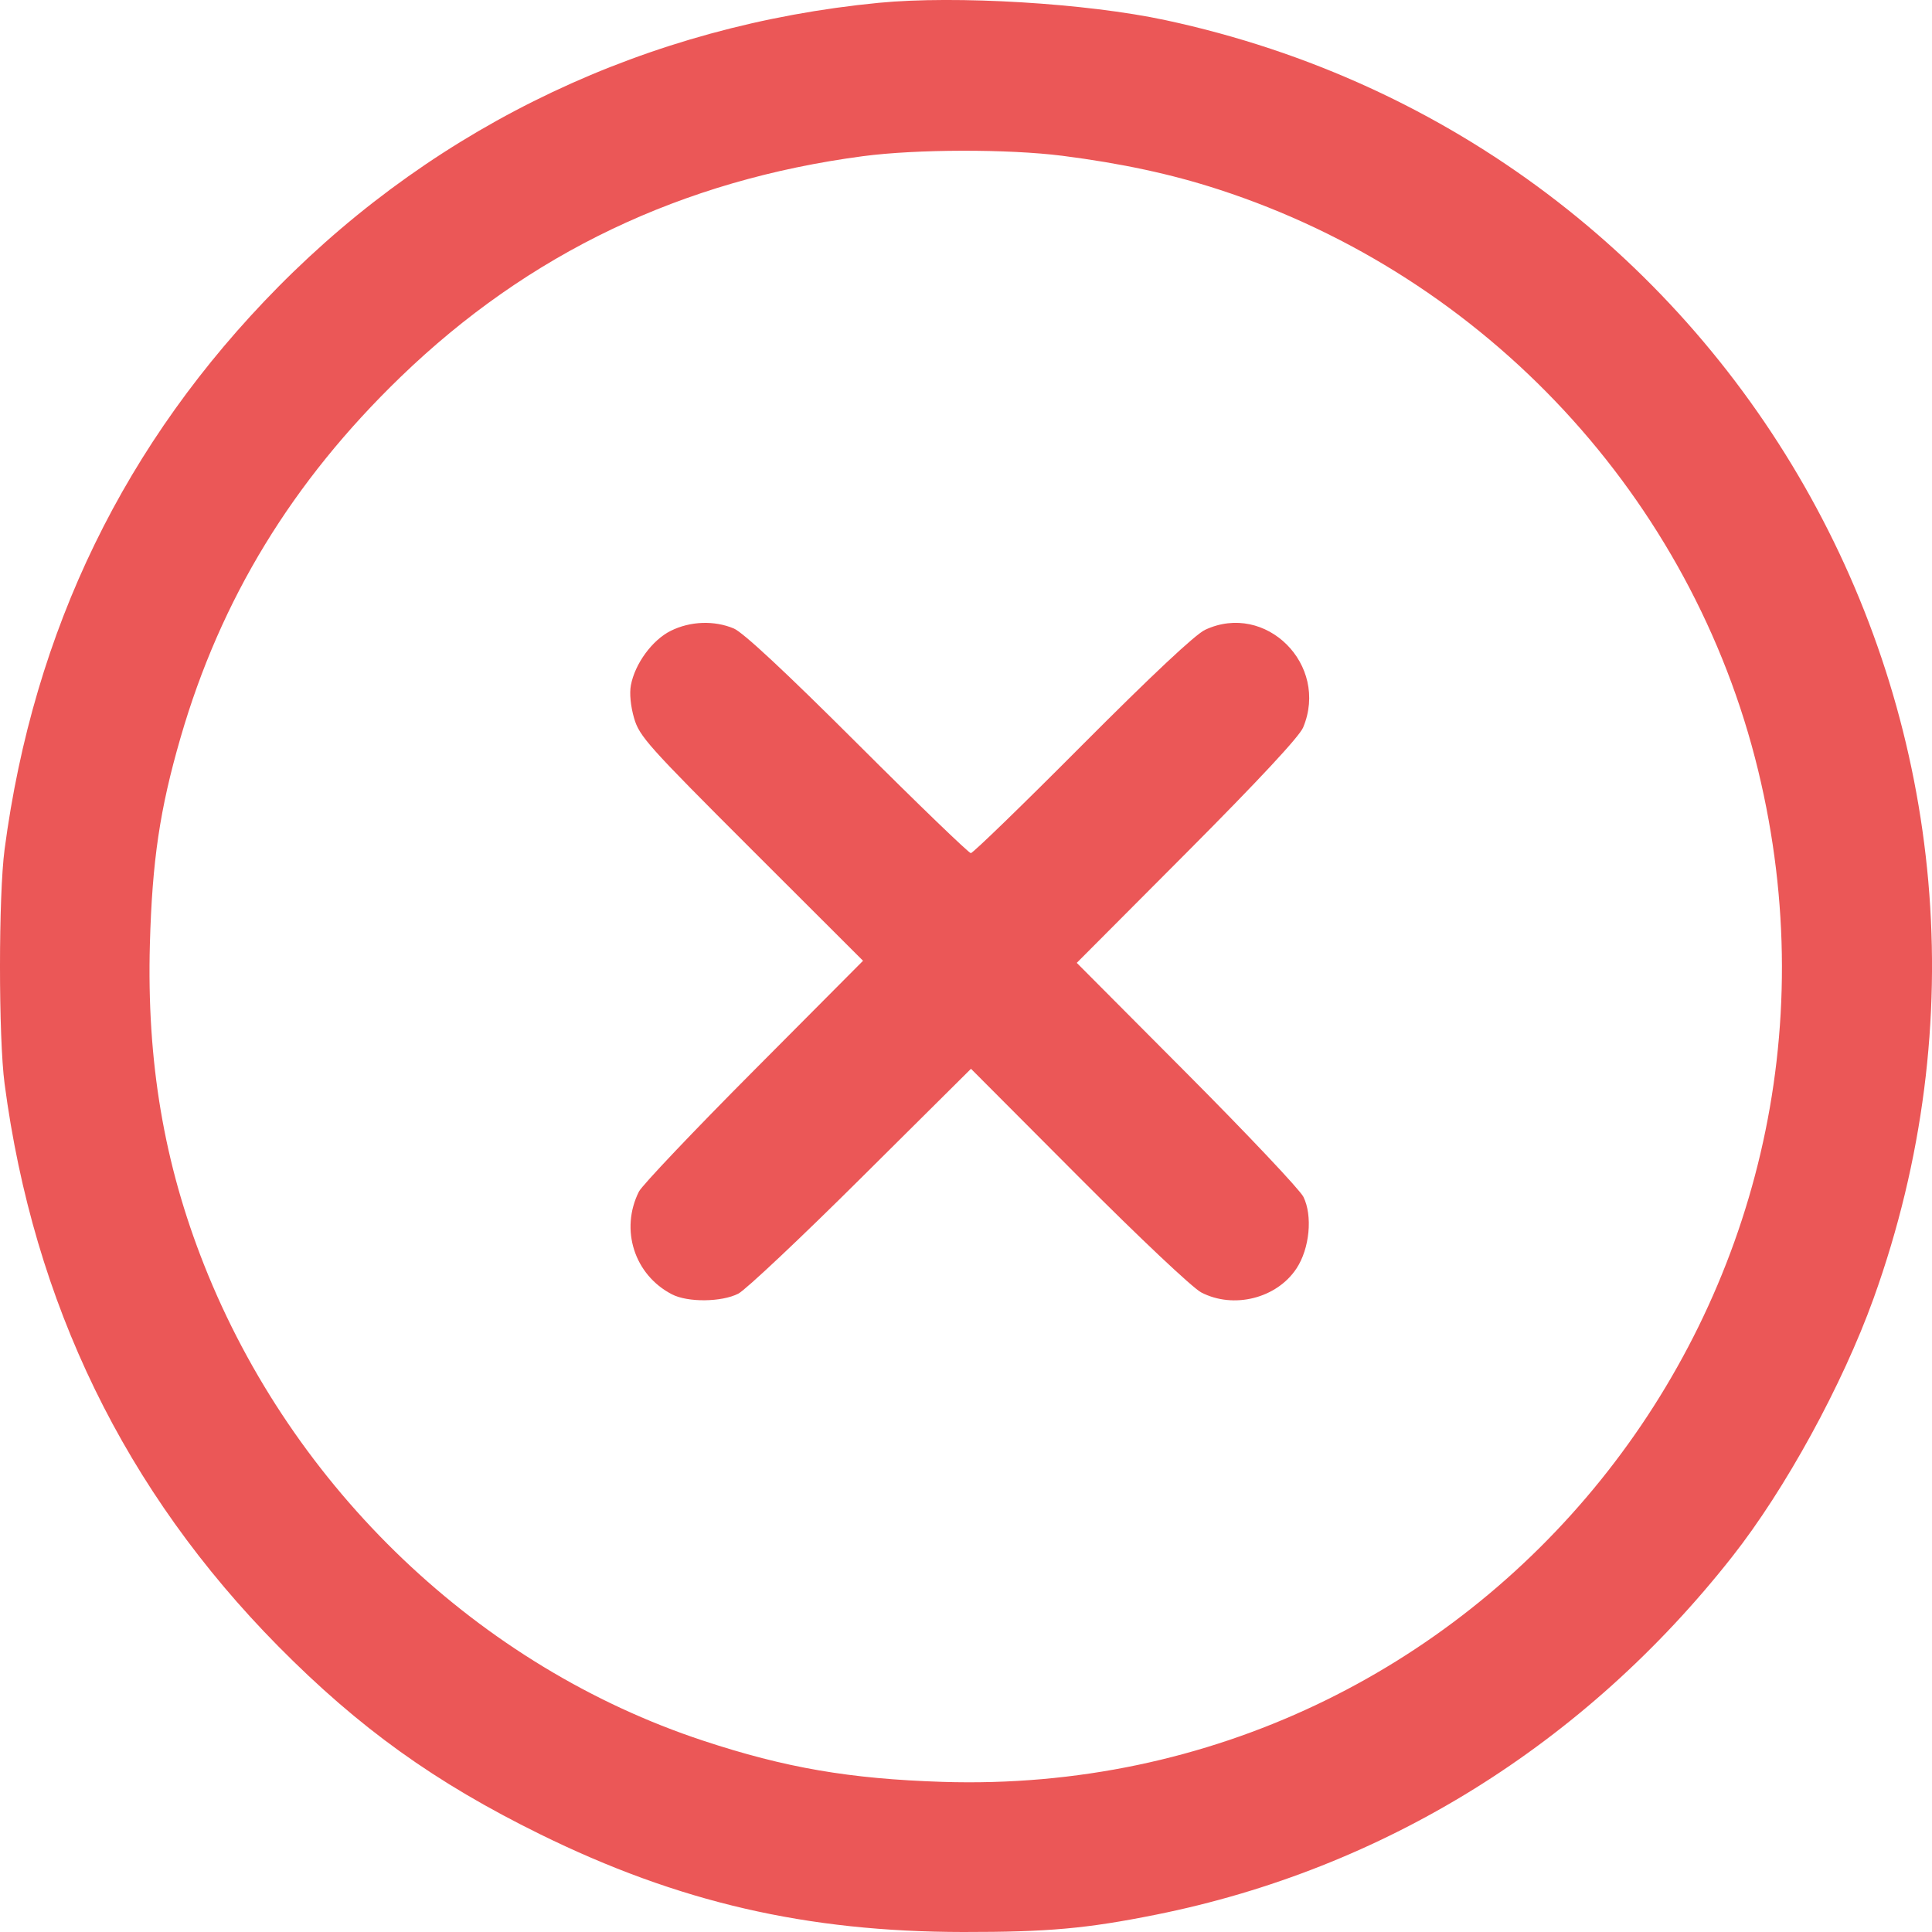 <svg width="24" height="24" viewBox="0 0 24 24" fill="none" xmlns="http://www.w3.org/2000/svg">
<path fill-rule="evenodd" clip-rule="evenodd" d="M10.917 0.035C8.05 0.313 5.459 1.538 3.458 3.562C1.553 5.49 0.417 7.823 0.057 10.551C-0.019 11.127 -0.019 12.887 0.057 13.463C0.417 16.191 1.553 18.524 3.458 20.452C4.462 21.467 5.402 22.142 6.708 22.785C8.428 23.631 10.018 23.998 11.965 24C13.017 24.001 13.497 23.958 14.359 23.785C17.19 23.217 19.684 21.668 21.517 19.339C22.179 18.499 22.887 17.204 23.274 16.13C25.758 9.224 21.637 1.785 14.477 0.25C13.498 0.04 11.876 -0.058 10.917 0.035ZM13.195 1.935C13.935 2.03 14.55 2.162 15.14 2.354C18.464 3.434 21.018 6.185 21.84 9.569C23.43 16.12 18.407 22.349 11.707 22.135C10.554 22.098 9.753 21.96 8.734 21.623C5.955 20.705 3.637 18.496 2.536 15.715C2.036 14.453 1.822 13.187 1.862 11.725C1.891 10.69 1.985 10.054 2.242 9.166C2.741 7.442 3.631 5.982 4.977 4.682C6.566 3.147 8.47 2.238 10.721 1.94C11.388 1.852 12.521 1.85 13.195 1.935ZM8.333 7.836C8.103 7.95 7.887 8.245 7.837 8.513C7.818 8.613 7.834 8.774 7.877 8.922C7.944 9.149 8.047 9.264 9.335 10.551L10.721 11.935L9.365 13.298C8.619 14.047 7.977 14.724 7.937 14.802C7.7 15.275 7.88 15.836 8.346 16.078C8.543 16.181 8.965 16.176 9.172 16.07C9.263 16.023 9.95 15.376 10.699 14.631L12.062 13.277L13.398 14.617C14.155 15.377 14.816 16 14.922 16.055C15.324 16.264 15.86 16.129 16.105 15.758C16.269 15.511 16.308 15.102 16.191 14.867C16.147 14.779 15.495 14.089 14.743 13.334L13.376 11.961L14.746 10.586C15.641 9.687 16.141 9.15 16.188 9.037C16.514 8.258 15.723 7.471 14.97 7.824C14.848 7.881 14.307 8.389 13.444 9.255C12.709 9.994 12.086 10.598 12.06 10.598C12.035 10.598 11.401 9.987 10.652 9.239C9.751 8.34 9.23 7.855 9.115 7.807C8.871 7.705 8.575 7.716 8.333 7.836Z" fill="#EB5757"/>
</svg>
